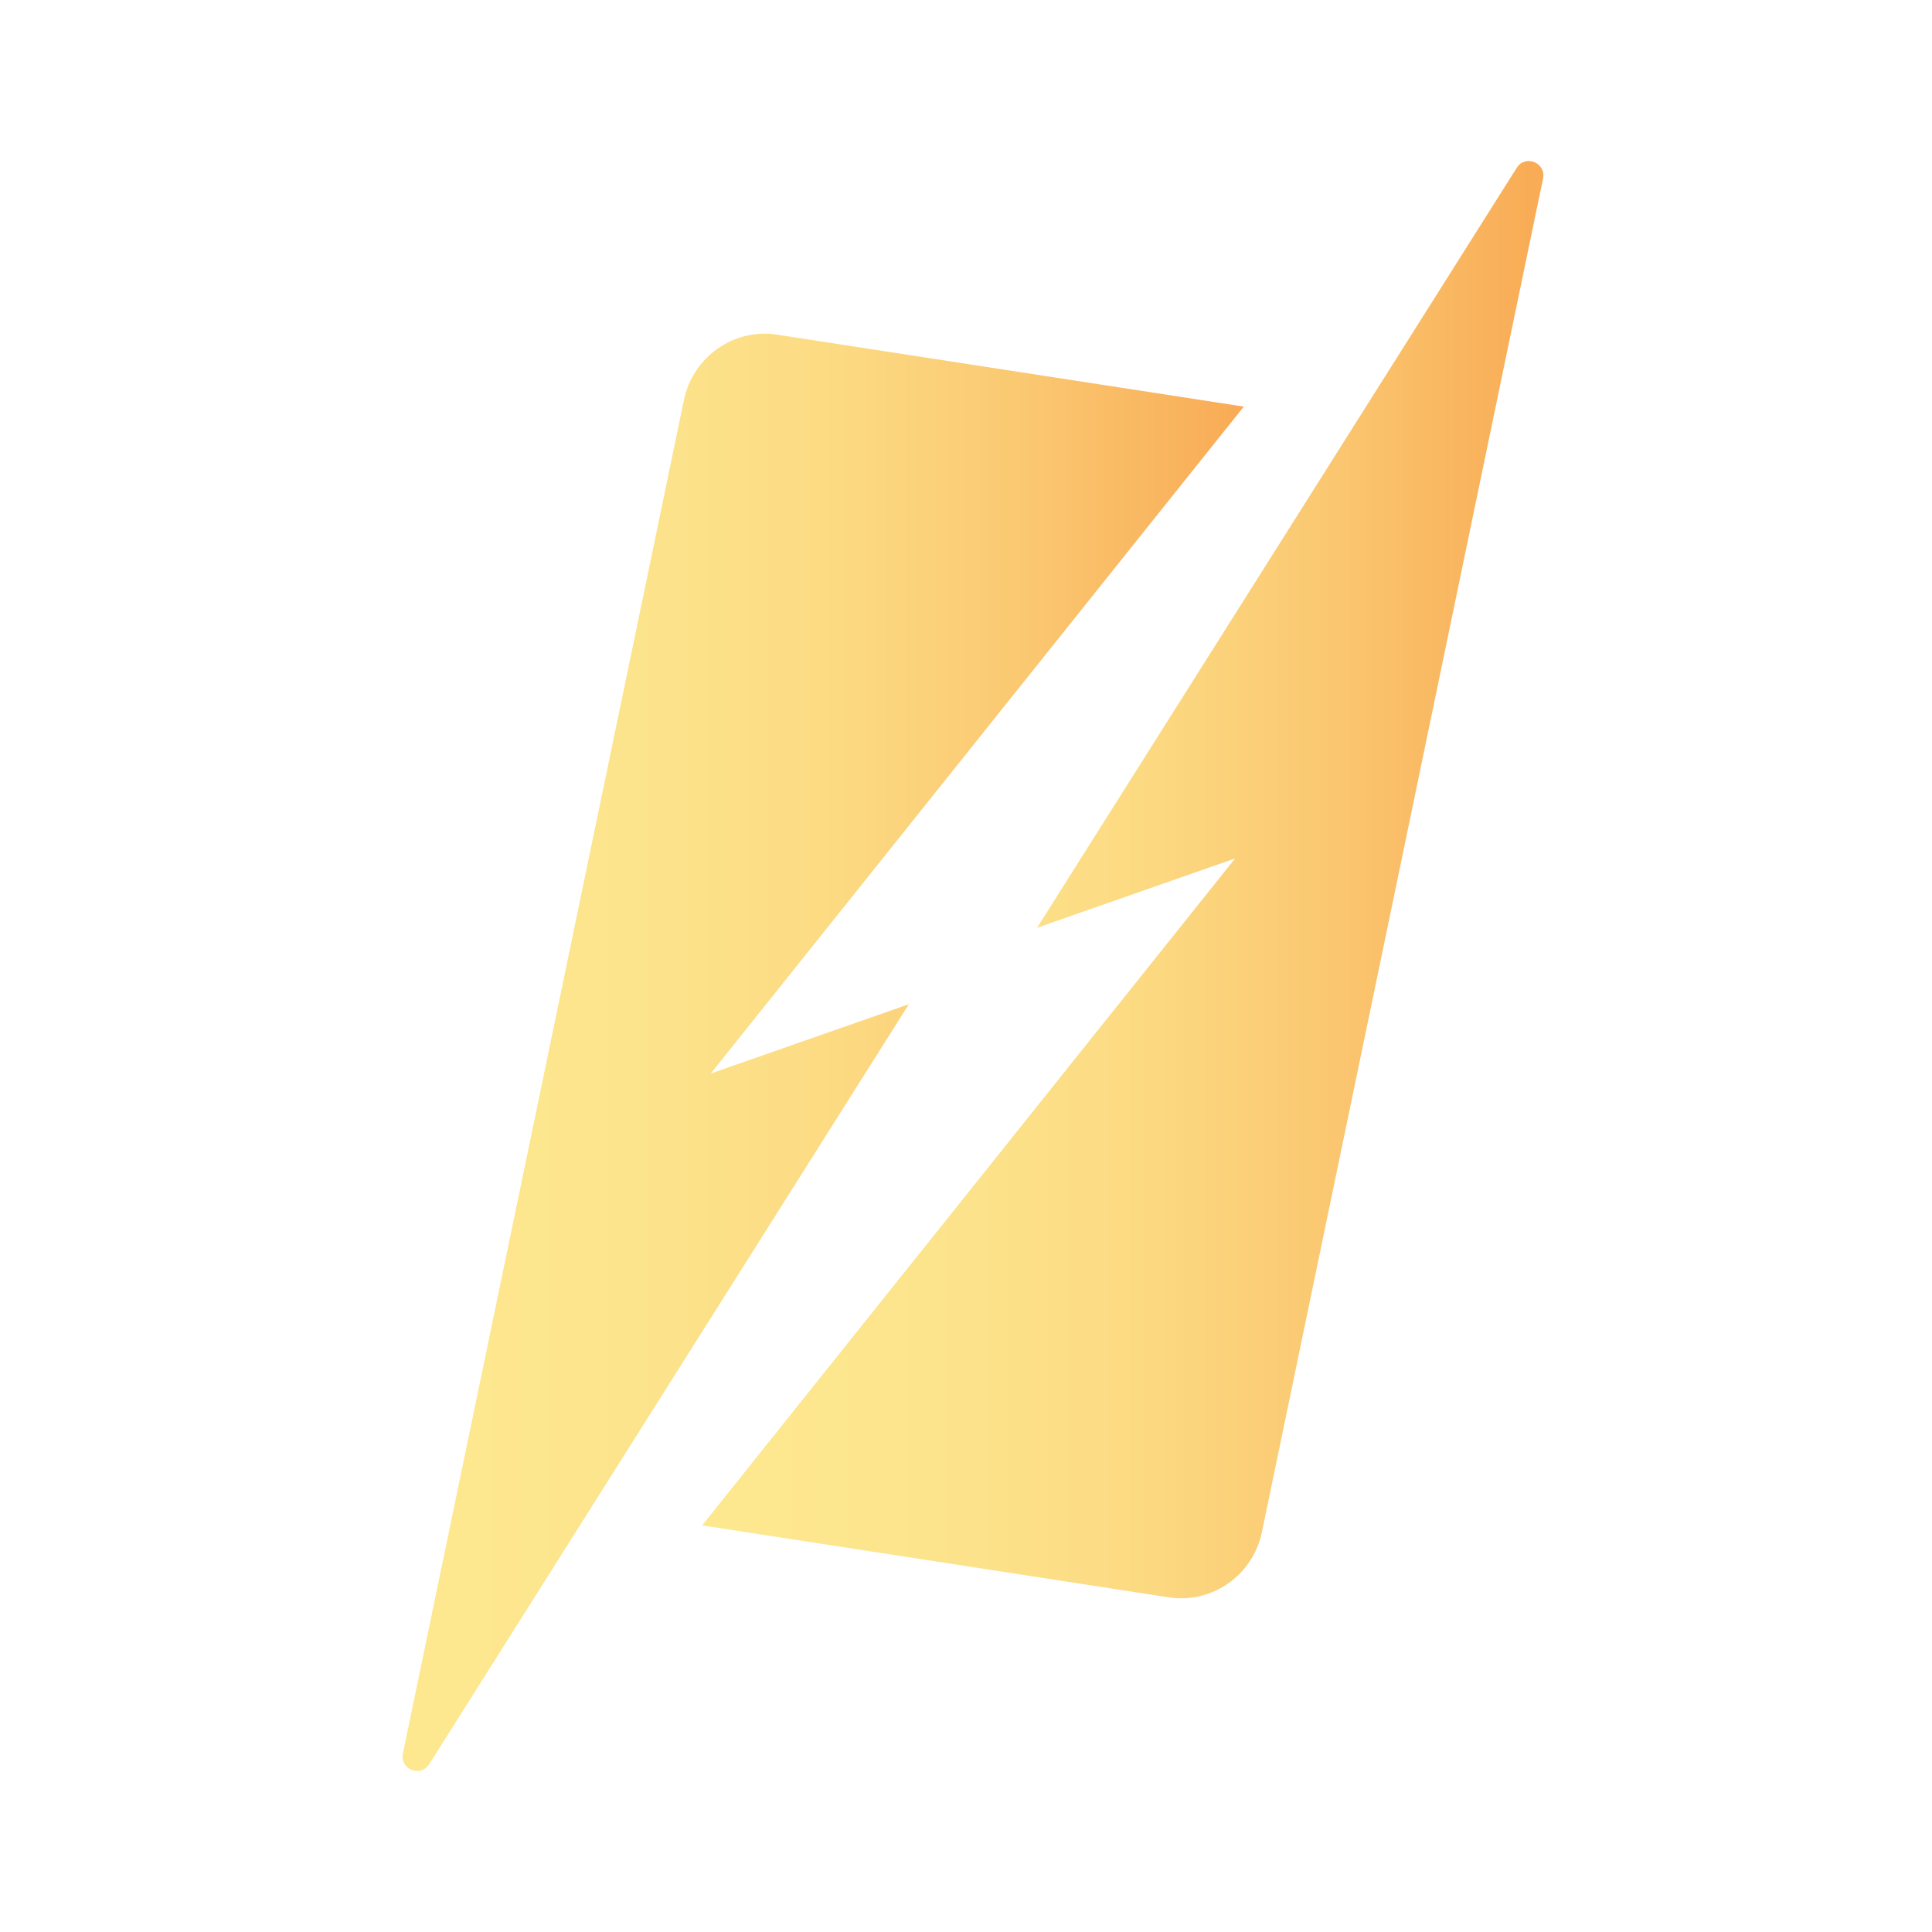 <svg width="24" height="24" viewBox="0 0 24 24" fill="none" xmlns="http://www.w3.org/2000/svg">
<path d="M8.722 18.949L14.52 19.843C15.057 19.925 15.564 19.569 15.676 19.031L19.168 2.219C19.209 2.022 18.949 1.915 18.842 2.084L12.883 11.525L15.343 10.664L8.722 18.949Z" fill="url(#paint0_linear_515_5499)"/>
<path d="M15.451 5.051L9.652 4.157C9.115 4.075 8.608 4.431 8.496 4.969L5.005 21.781C4.964 21.978 5.223 22.085 5.331 21.916L11.29 12.475L8.829 13.336L15.451 5.051Z" fill="url(#paint1_linear_515_5499)"/>
<defs>
<linearGradient id="paint0_linear_515_5499" x1="8.722" y1="10.927" x2="19.172" y2="10.927" gradientUnits="userSpaceOnUse">
<stop stop-color="#FDE890"/>
<stop offset="0.28" stop-color="#FCE48C"/>
<stop offset="0.52" stop-color="#FCDA82"/>
<stop offset="0.74" stop-color="#FAC871"/>
<stop offset="0.95" stop-color="#F9B05A"/>
<stop offset="1" stop-color="#F9AA54"/>
</linearGradient>
<linearGradient id="paint1_linear_515_5499" x1="5" y1="13.073" x2="15.451" y2="13.073" gradientUnits="userSpaceOnUse">
<stop stop-color="#FDE890"/>
<stop offset="0.28" stop-color="#FCE48C"/>
<stop offset="0.52" stop-color="#FCDA82"/>
<stop offset="0.74" stop-color="#FAC871"/>
<stop offset="0.95" stop-color="#F9B05A"/>
<stop offset="1" stop-color="#F9AA54"/>
</linearGradient>
</defs>
</svg>
